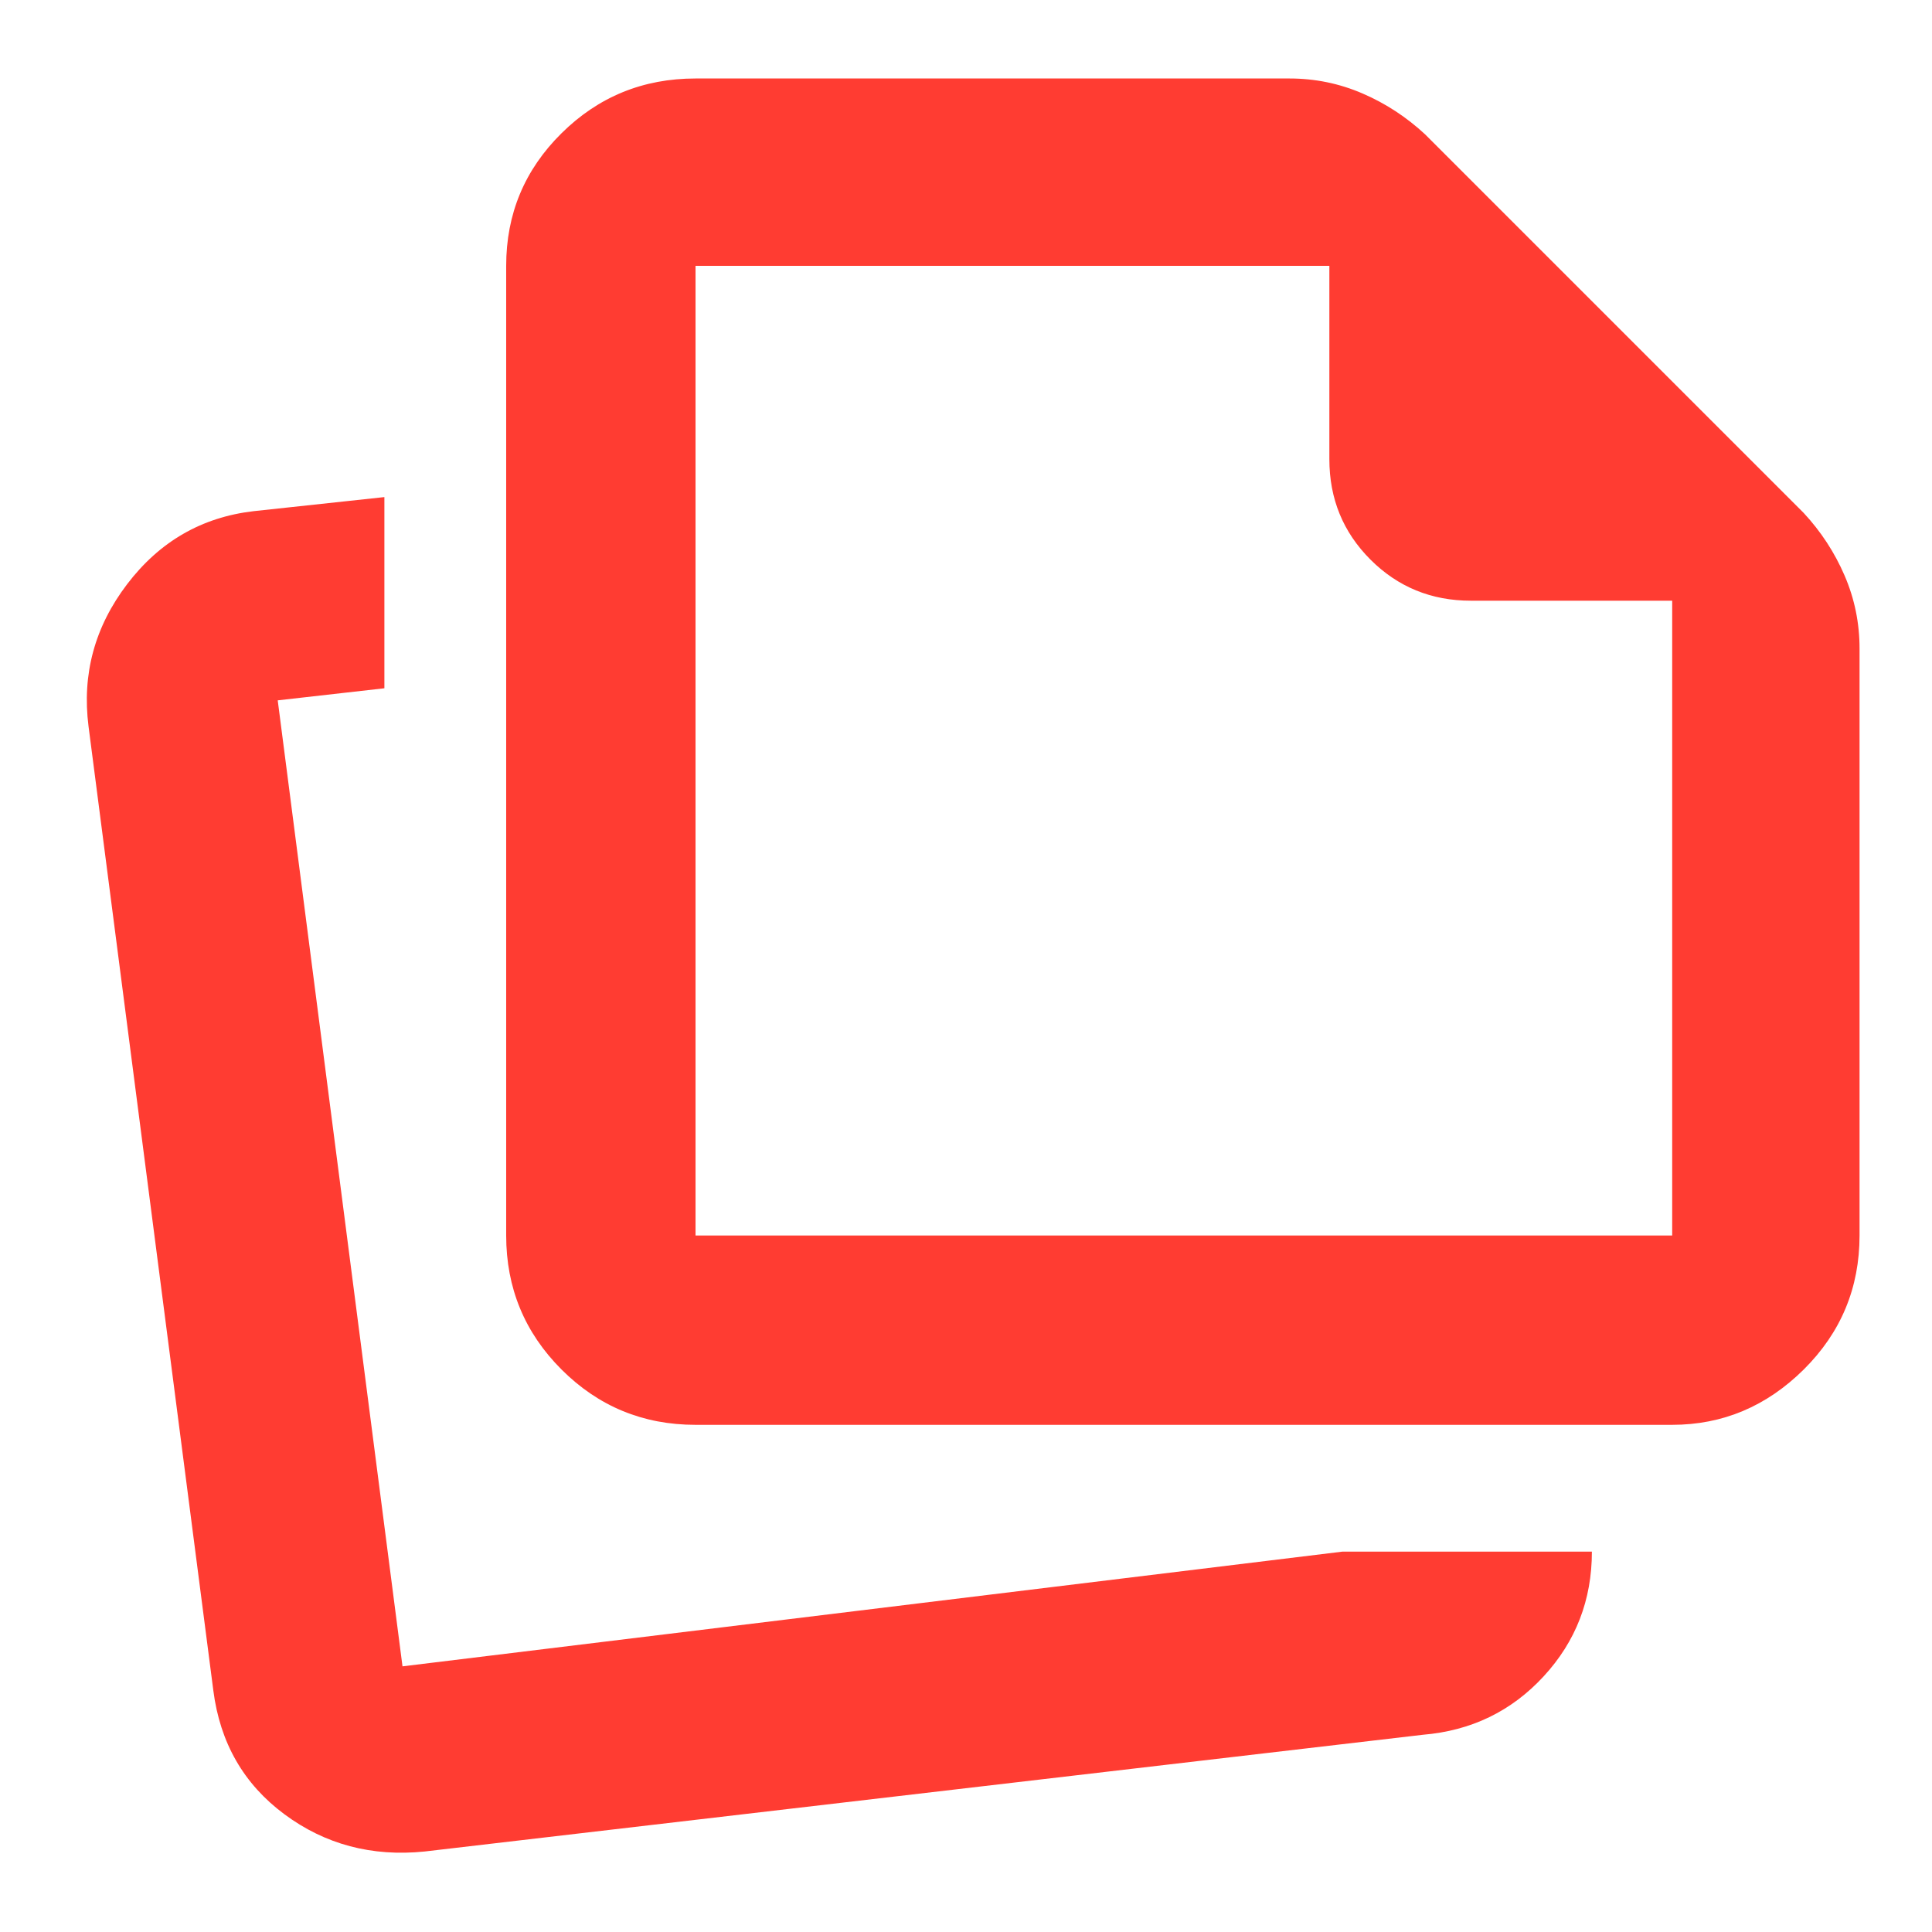 <svg height="48" viewBox="0 96 960 960" width="48" xmlns="http://www.w3.org/2000/svg"><path fill="rgb(255, 60, 50)" d="m667 867h124c0 24-8 44.667-24 62s-36 27-60 29l-496 58c-26.227 2.667-49.451-3.5-69.671-18.5-20.219-15-31.996-35.5-35.329-61.5l-62-479c-3.333-26 3.063-49.583 19.19-70.75 16.125-21.167 37.061-33.25 62.81-36.25l65-7v95l-53 6 62 480zm163.901-63.011h-485.294c-26.068 0-48.252-9.169-66.595-27.492-18.343-18.343-27.494-40.547-27.494-66.595v-481.803c0-25.79 9.151-47.739 27.494-65.881 18.343-18.144 40.527-27.218 66.595-27.218h295.138c12.677 0 24.76 2.476 36.248 7.428 11.49 4.952 21.849 11.727 31.1 20.303l188.176 188.176c8.576 9.251 15.351 19.61 20.303 31.1 4.952 11.488 7.428 23.571 7.428 36.248v291.647c0 26.048-9.251 48.252-27.731 66.595-18.501 18.323-40.29 27.492-65.368 27.492zm0-409.503h-100.028c-19.652 0-36.29-6.814-49.898-20.423-13.628-13.628-20.422-30.246-20.422-49.897v-96.067h-314.946v481.803h485.294z"/></svg>